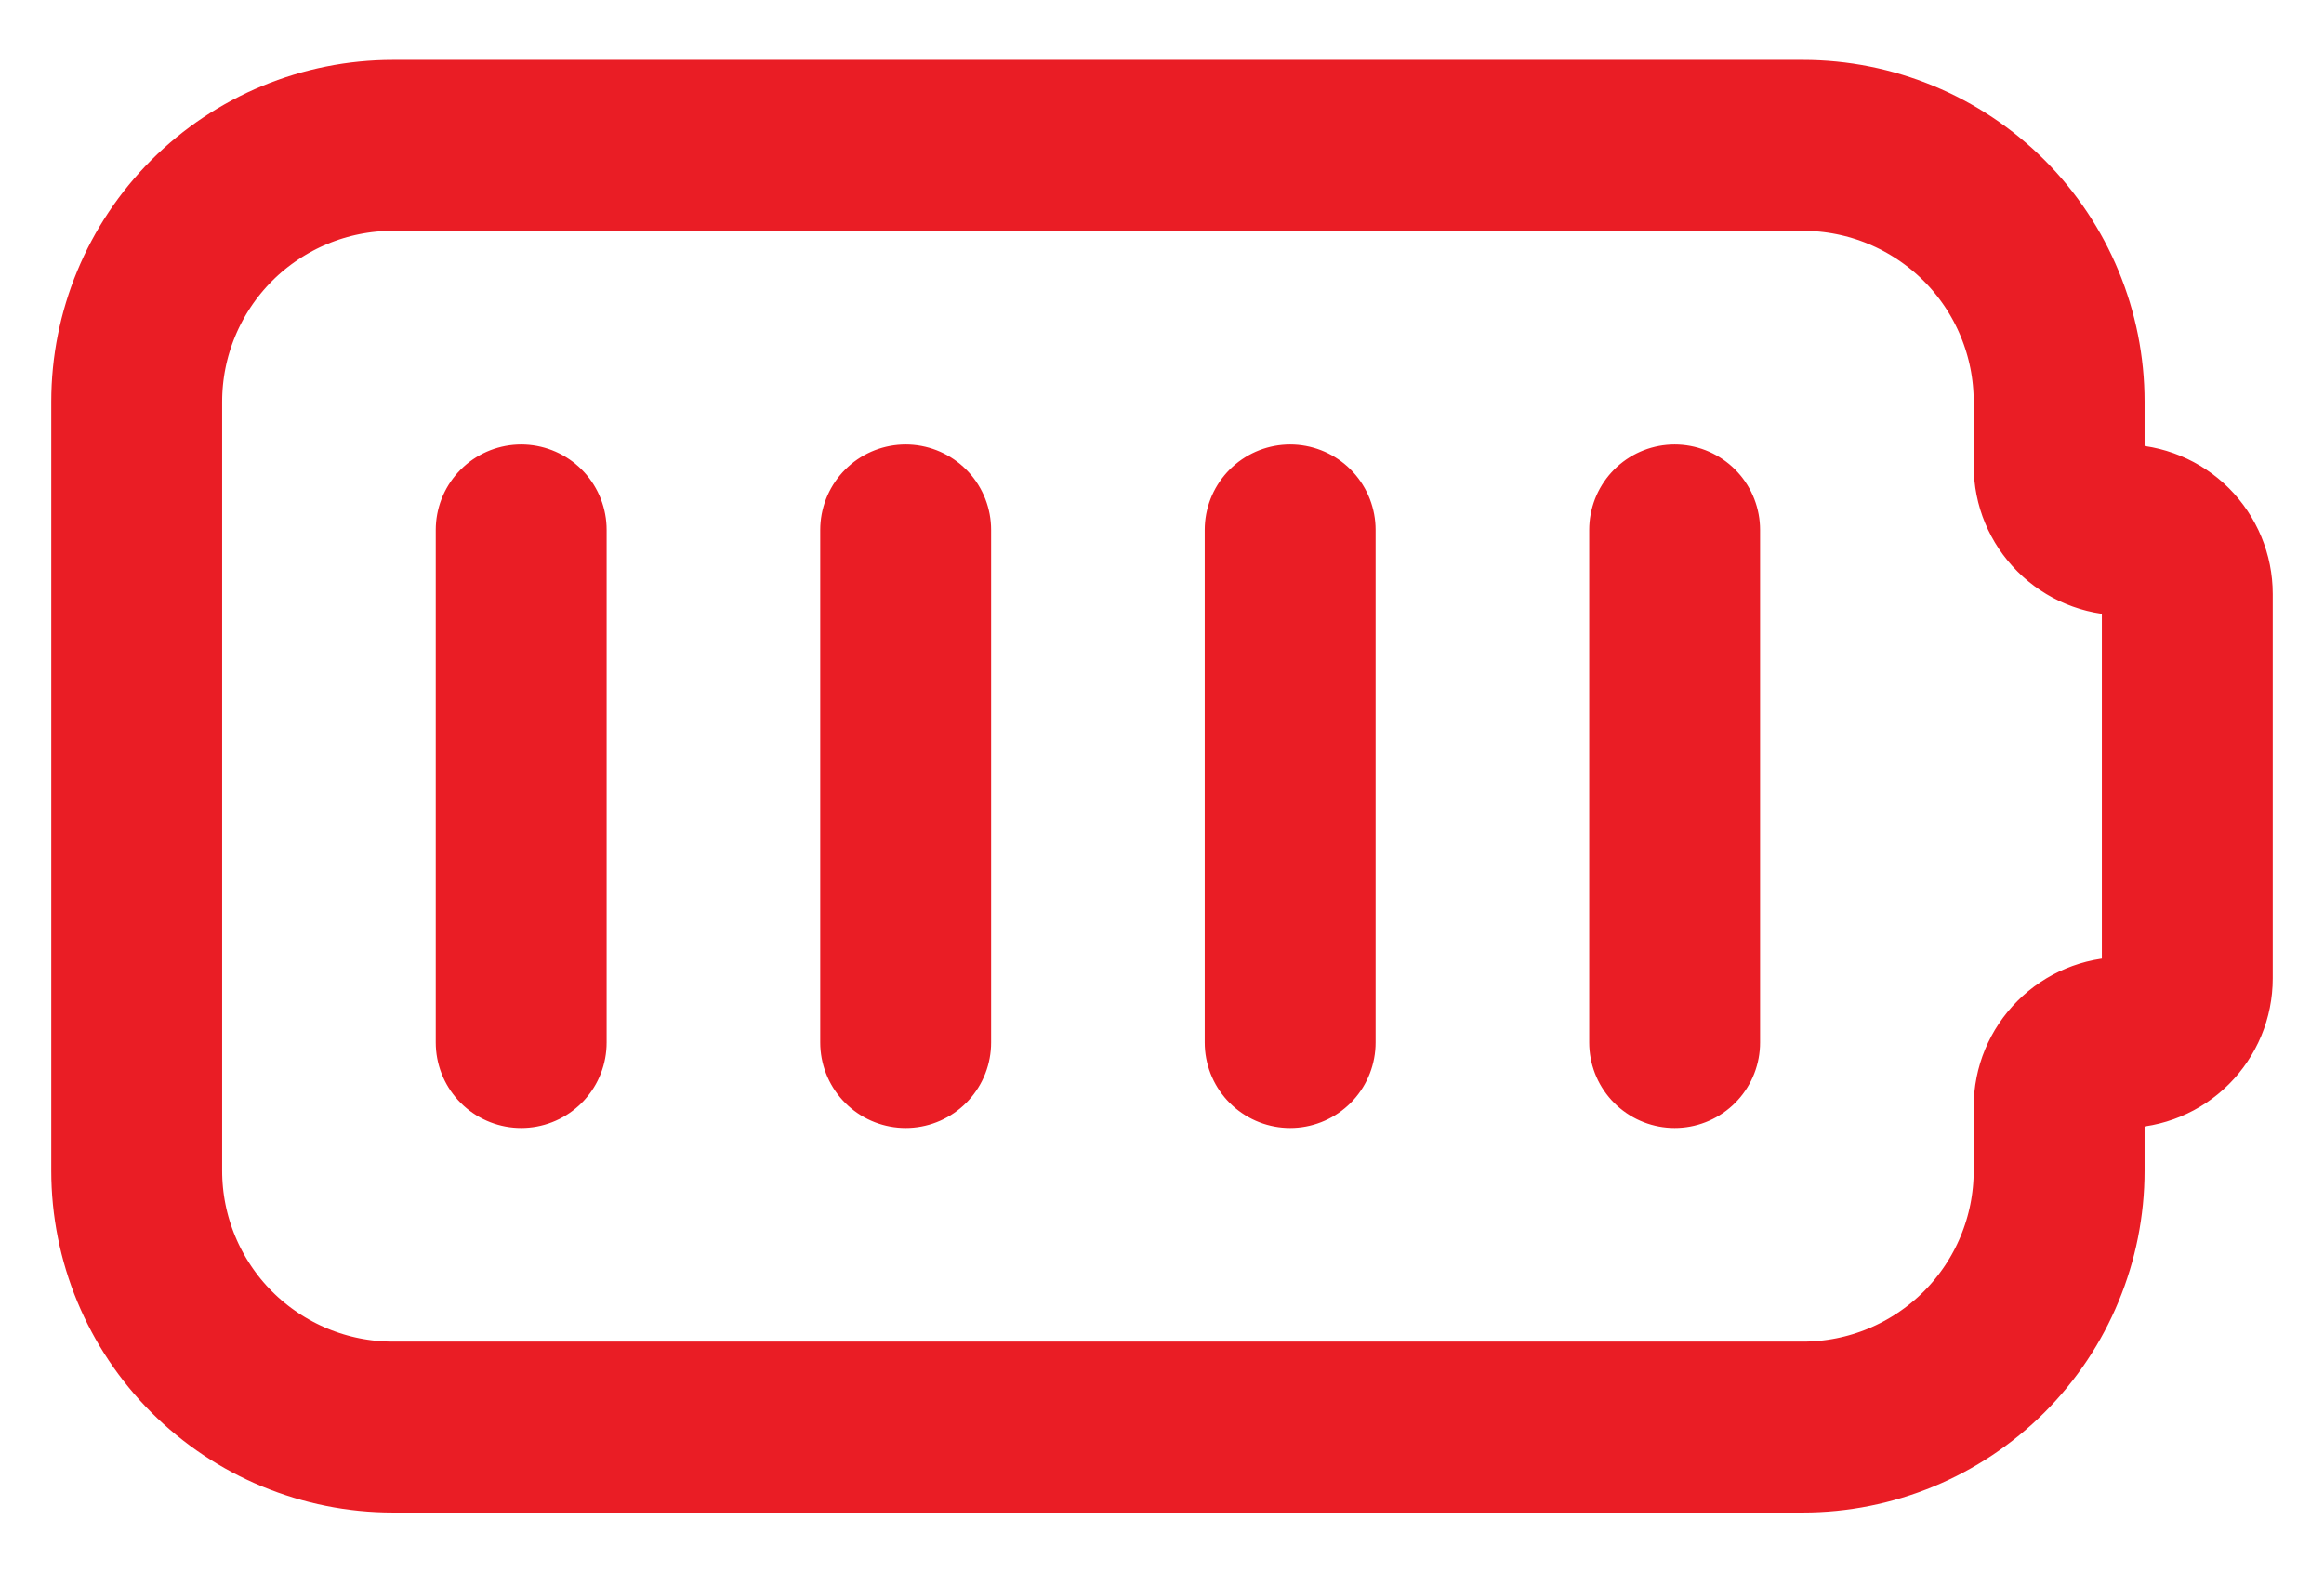 <svg width="34" height="23" viewBox="0 0 34 23" fill="none" xmlns="http://www.w3.org/2000/svg">
<path d="M7.625 7.752V15.252M13.25 7.752V15.252M18.875 7.752V15.252M24.5 7.752V15.252M5.75 2.127H26.375C27.37 2.127 28.323 2.522 29.027 3.225C29.73 3.929 30.125 4.882 30.125 5.877V6.814C30.125 7.063 30.224 7.301 30.4 7.477C30.575 7.653 30.814 7.752 31.062 7.752C31.311 7.752 31.55 7.851 31.725 8.026C31.901 8.202 32 8.441 32 8.689V14.314C32 14.563 31.901 14.802 31.725 14.977C31.55 15.153 31.311 15.252 31.062 15.252C30.814 15.252 30.575 15.351 30.4 15.527C30.224 15.702 30.125 15.941 30.125 16.189V17.127C30.125 18.122 29.73 19.075 29.027 19.779C28.323 20.482 27.37 20.877 26.375 20.877H5.75C4.755 20.877 3.802 20.482 3.098 19.779C2.395 19.075 2 18.122 2 17.127V5.877C2 4.882 2.395 3.929 3.098 3.225C3.802 2.522 4.755 2.127 5.75 2.127Z" stroke="#EA1D25" stroke-width="2.5" stroke-linecap="round" stroke-linejoin="round"/>
</svg>
